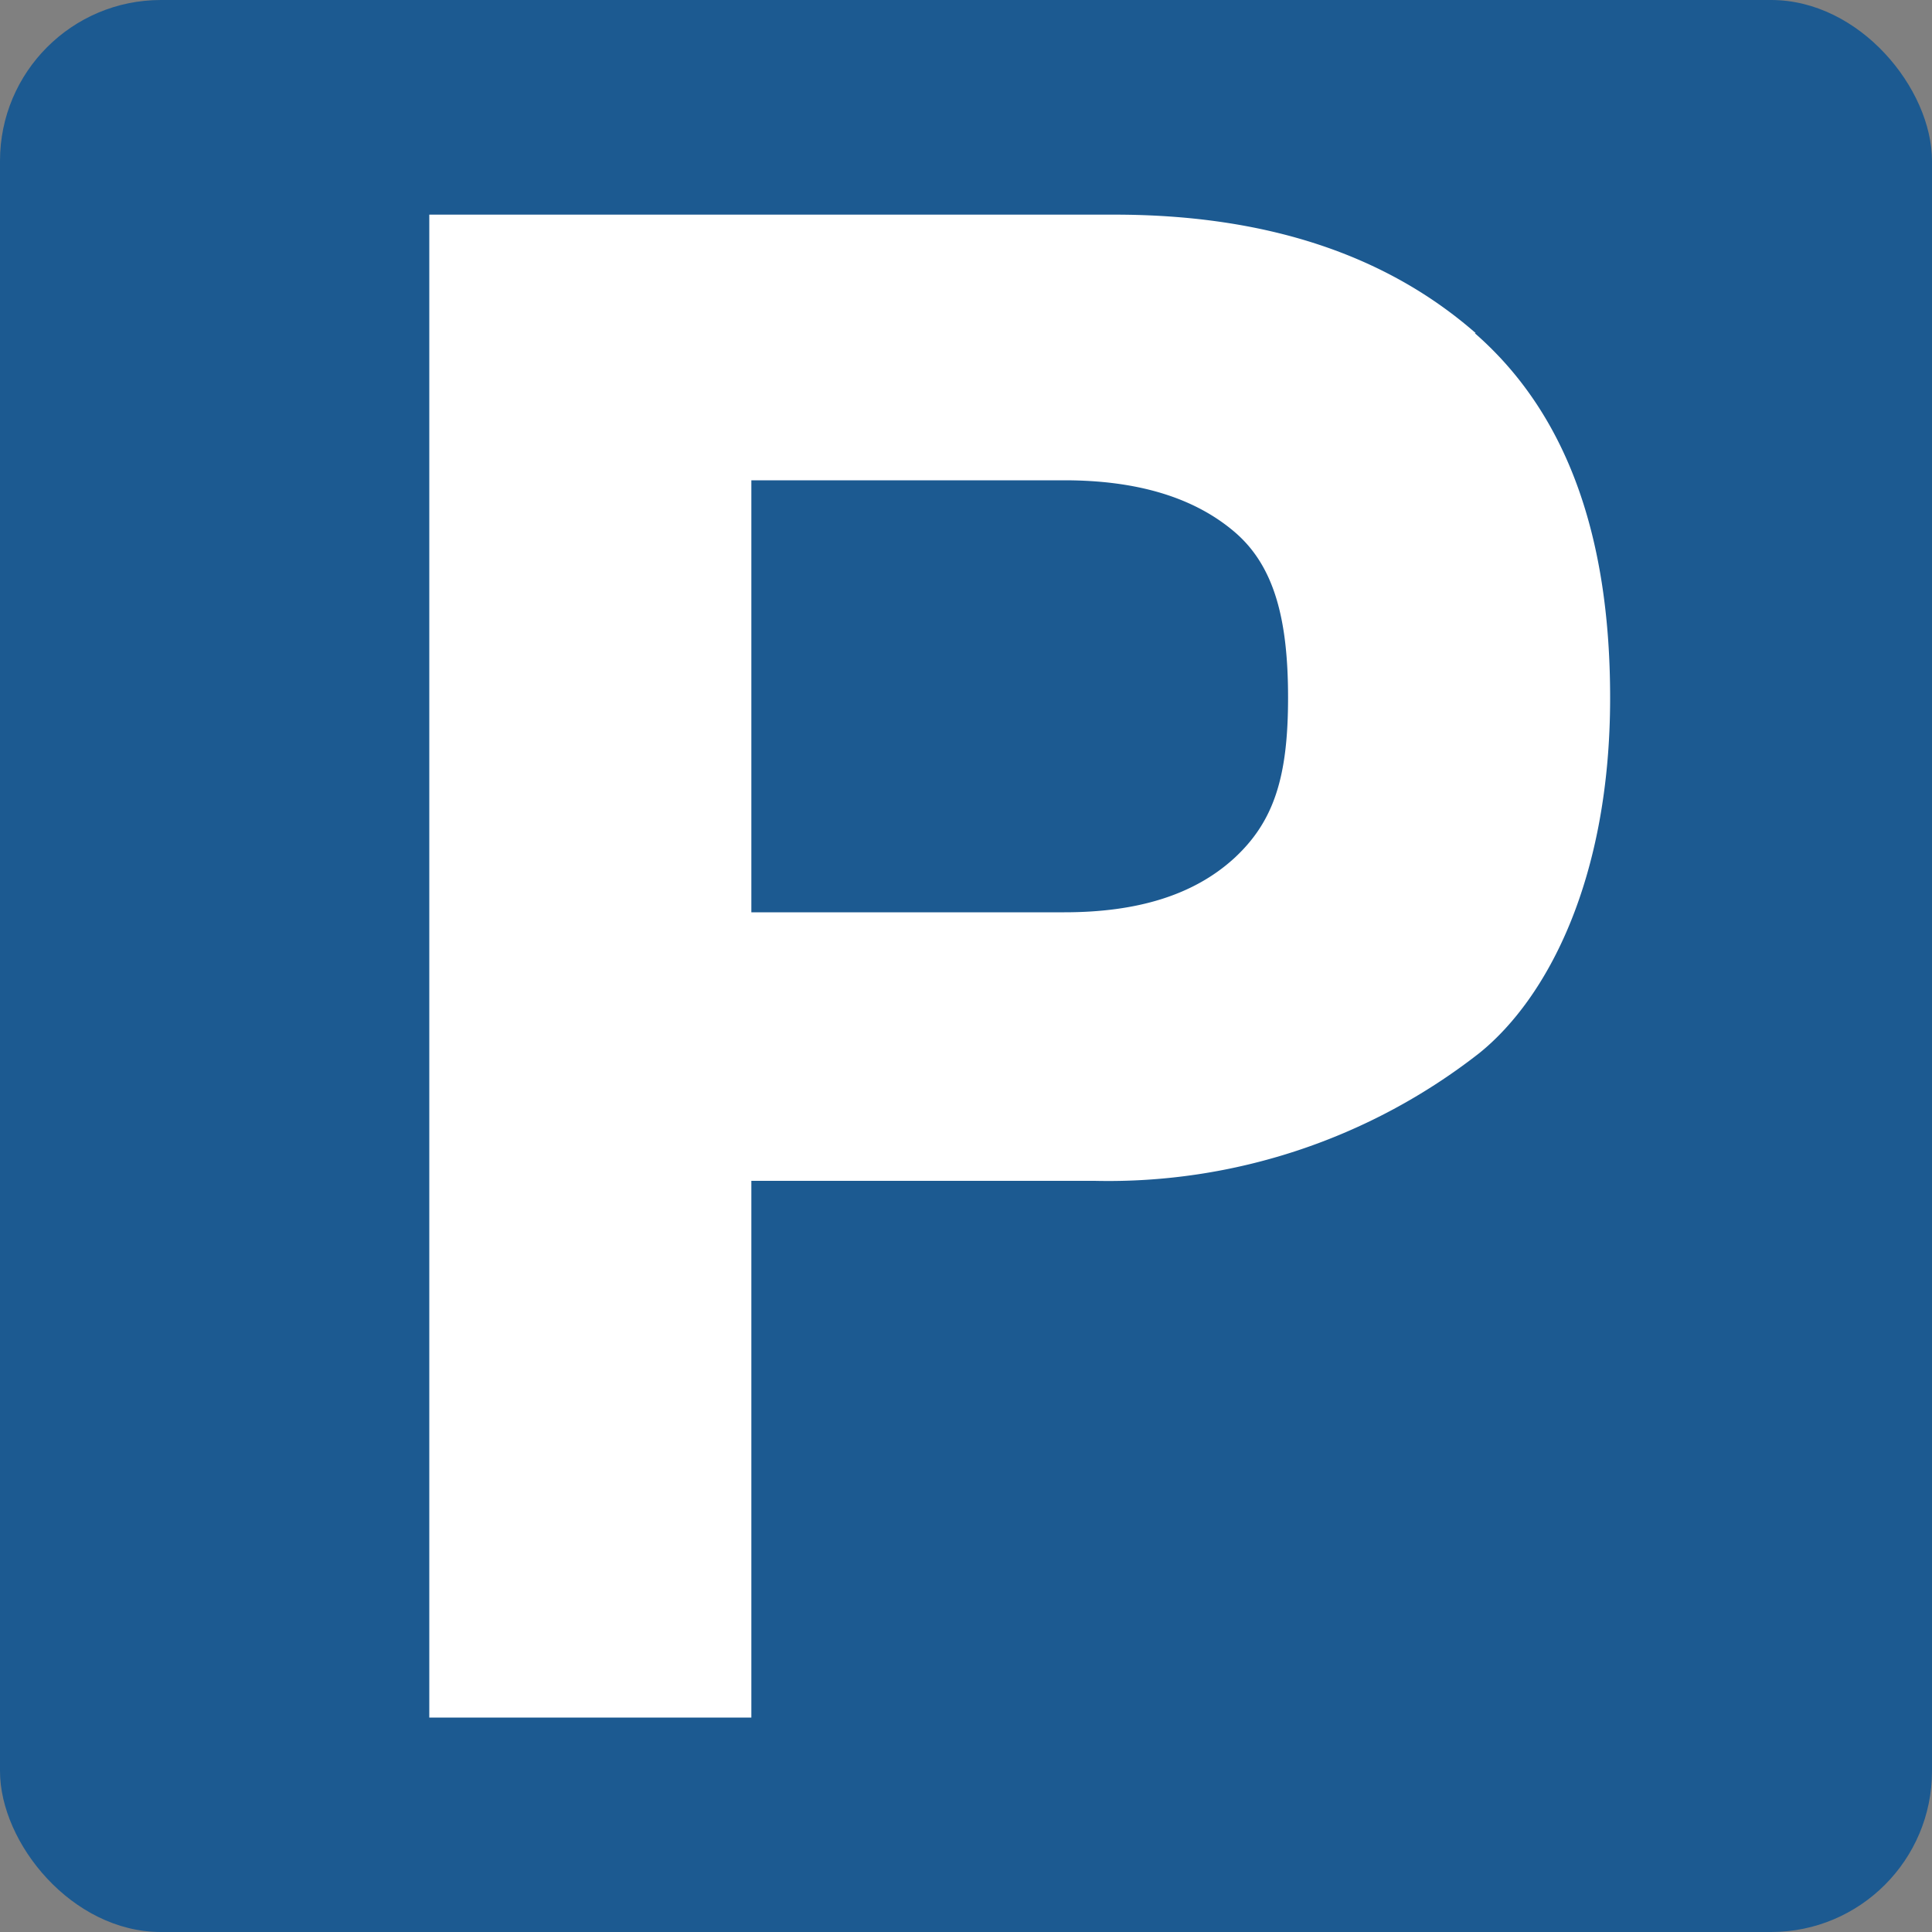 <svg xmlns="http://www.w3.org/2000/svg" viewBox="0 0 100 100"><rect x="0" y="0" width="100" height="100" fill="#808080" stroke="none"/><title>transport</title><rect width="100" height="100" rx="8.33" ry="8.33" style="fill:#1c5a91"/><path d="M63.85,44.45c-2.09,1.89-5,2.77-8.76,2.77H38.89V24.86h16.2q5.63,0,8.76,2.63c2.09,1.75,2.82,4.51,2.82,8.62s-.73,6.43-2.82,8.34M76.38,17.24q-7-6.12-18.66-6.13H22.22V88.9H38.89V61.12H56.65a31.16,31.16,0,0,0,19.93-6.62c3.51-2.84,6.76-9,6.76-18.38,0-8.55-2.33-14.79-7-18.87" style="fill:#fff"/></svg>